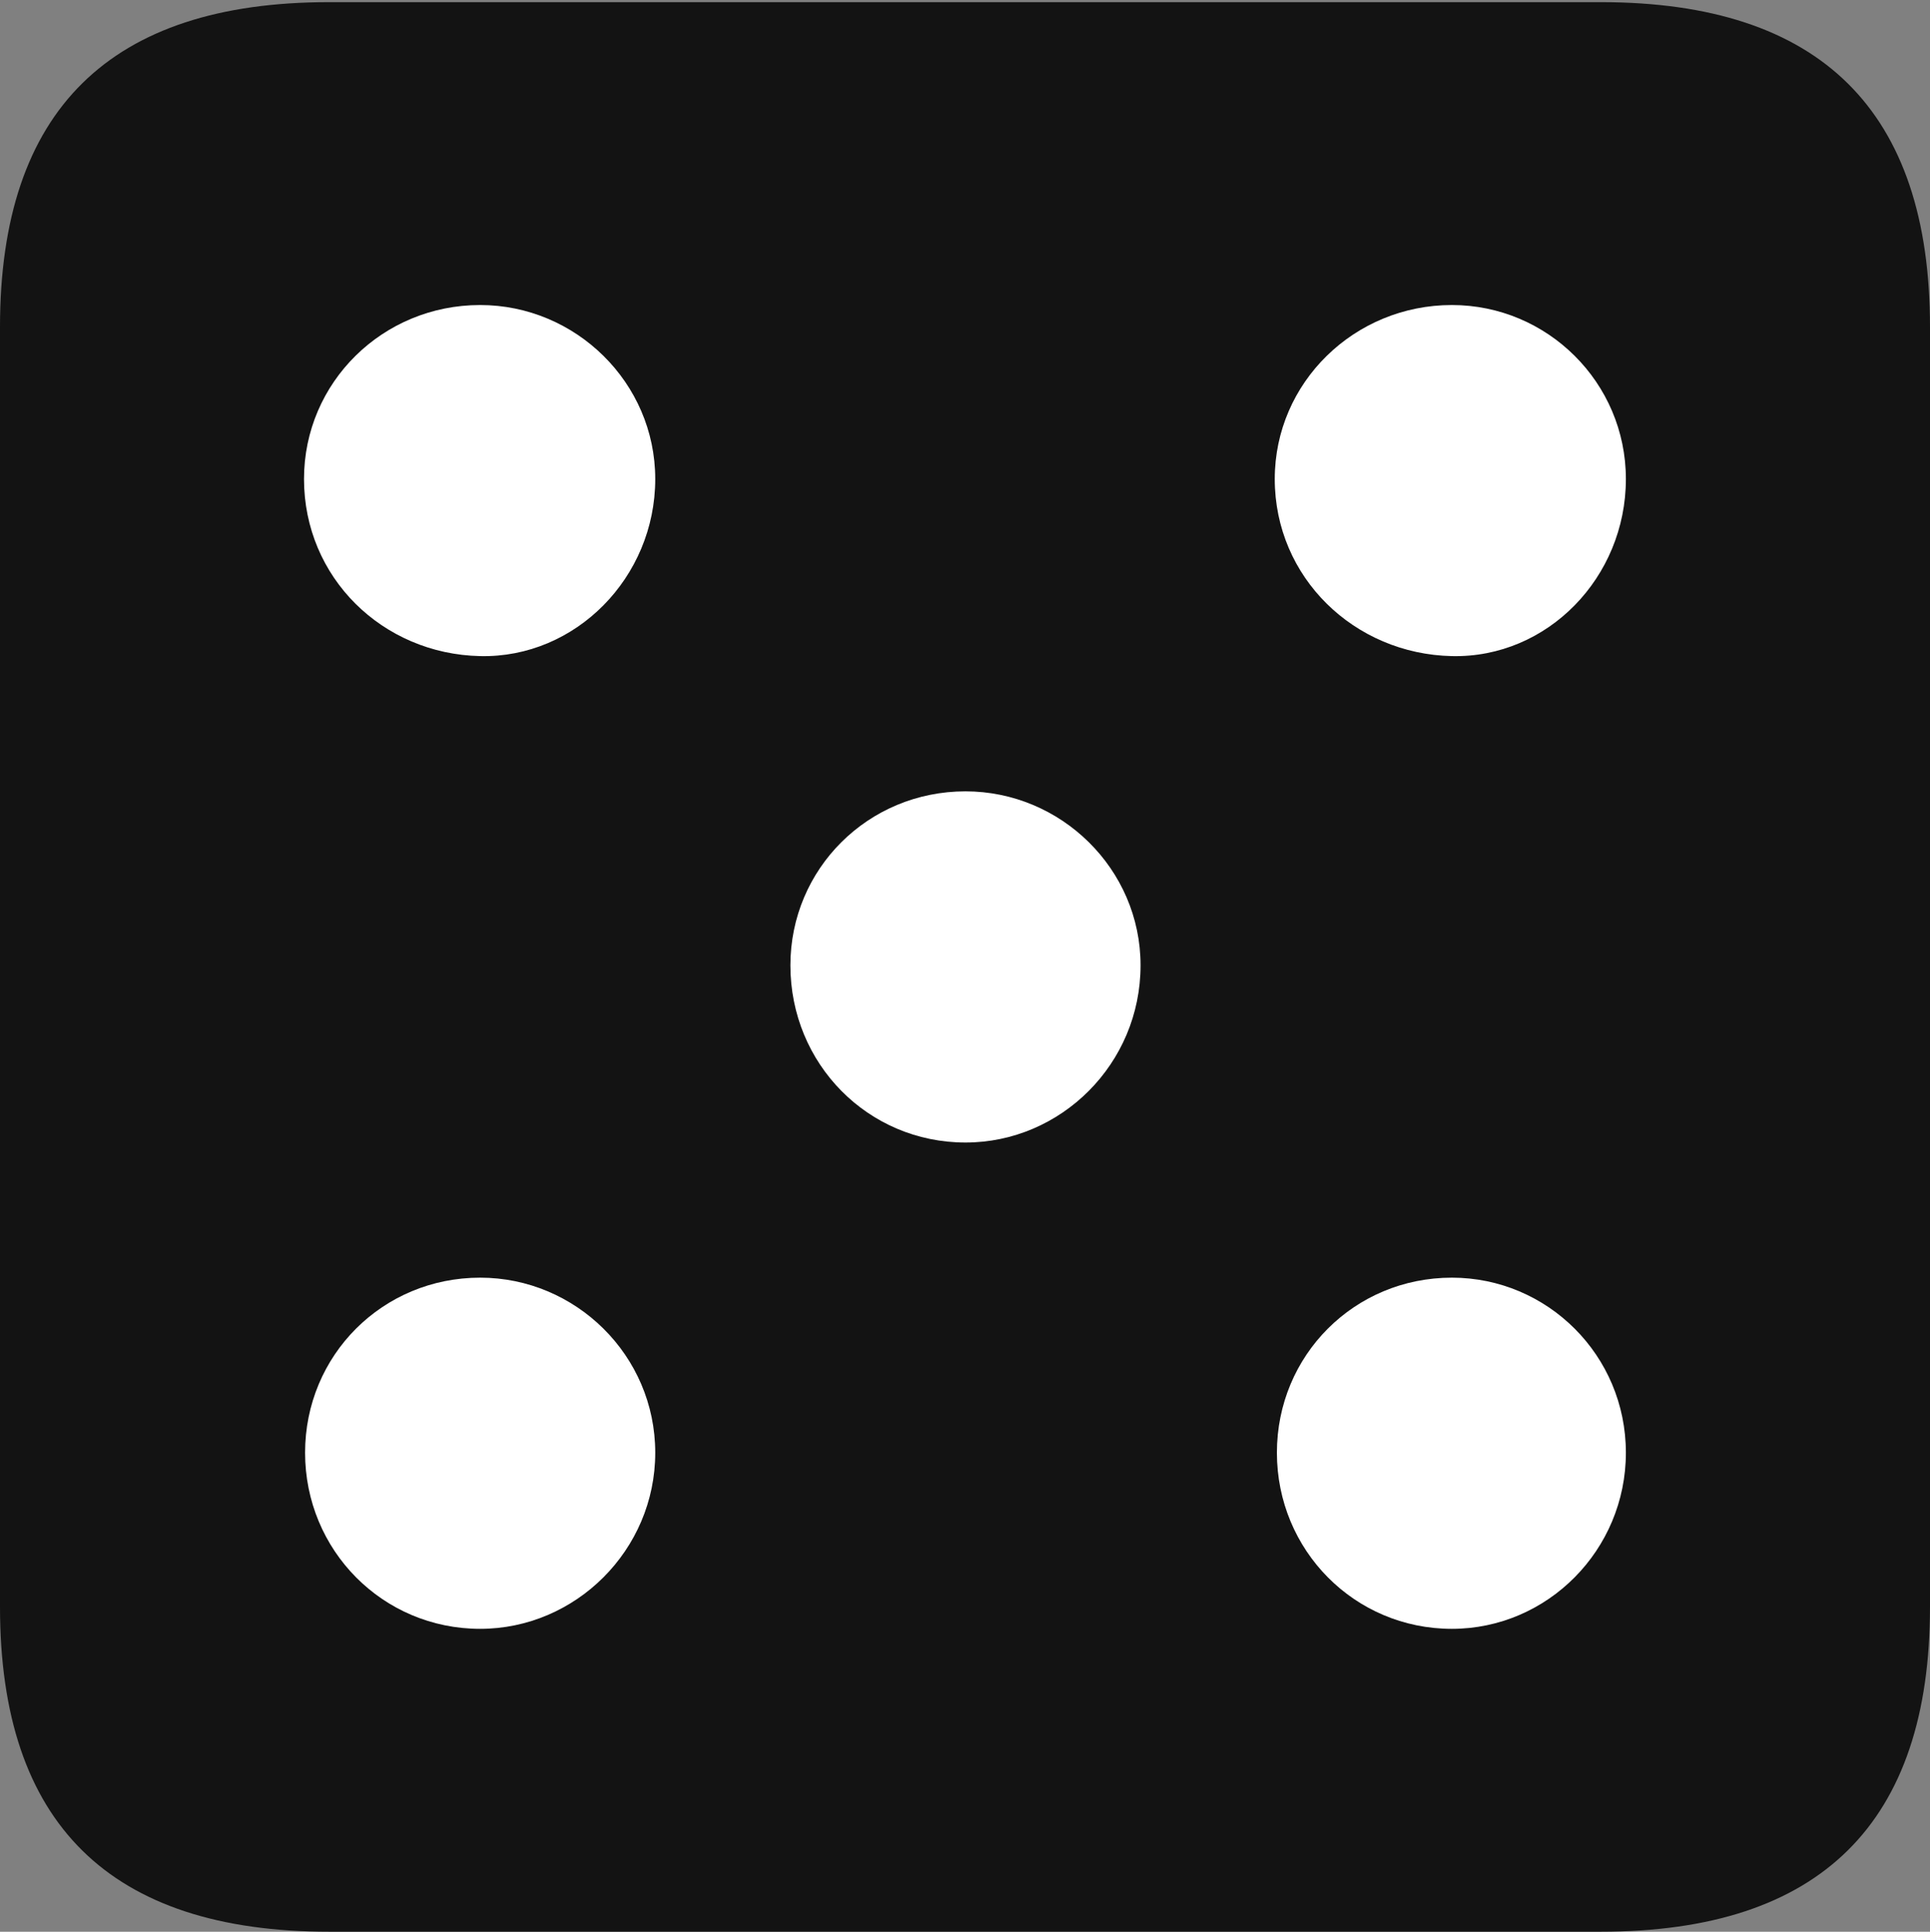 <?xml version="1.0" encoding="UTF-8"?>
<!--Generator: Apple Native CoreSVG 175.5-->
<!DOCTYPE svg
PUBLIC "-//W3C//DTD SVG 1.1//EN"
       "http://www.w3.org/Graphics/SVG/1.1/DTD/svg11.dtd">
<svg version="1.1" xmlns="http://www.w3.org/2000/svg" xmlns:xlink="http://www.w3.org/1999/xlink" width="17.979" height="17.998">
 <rect width="100%" height="100%" fill="#808080" stroke="none"/>
 <g>
  <rect height="17.998" opacity="0" width="17.979" x="0" y="0"/>
  <path d="M3.066 17.998L14.912 17.998C16.963 17.998 17.979 16.982 17.979 14.971L17.979 3.047C17.979 1.035 16.963 0.02 14.912 0.02L3.066 0.02C1.025 0.02 0 1.025 0 3.047L0 14.971C0 16.992 1.025 17.998 3.066 17.998Z" fill="#000000" fill-opacity="0.85"/>
  <path d="M4.473 6.113C3.564 6.094 2.832 5.381 2.832 4.463C2.832 3.564 3.564 2.842 4.473 2.842C5.361 2.842 6.104 3.564 6.104 4.463C6.104 5.381 5.361 6.133 4.473 6.113ZM13.525 6.113C12.617 6.094 11.875 5.381 11.875 4.463C11.875 3.564 12.617 2.842 13.525 2.842C14.414 2.842 15.146 3.564 15.146 4.463C15.146 5.381 14.414 6.133 13.525 6.113ZM8.994 10.645C8.086 10.645 7.363 9.912 7.363 8.994C7.363 8.096 8.086 7.373 8.994 7.373C9.883 7.373 10.625 8.096 10.625 8.994C10.625 9.912 9.883 10.645 8.994 10.645ZM4.473 15.176C3.564 15.176 2.842 14.443 2.842 13.535C2.842 12.627 3.564 11.904 4.473 11.904C5.361 11.904 6.104 12.627 6.104 13.535C6.104 14.443 5.361 15.176 4.473 15.176ZM13.525 15.176C12.617 15.176 11.895 14.443 11.895 13.535C11.895 12.627 12.617 11.904 13.525 11.904C14.414 11.904 15.146 12.627 15.146 13.535C15.146 14.443 14.414 15.176 13.525 15.176Z" fill="#ffffff"/>
 </g>
</svg>
